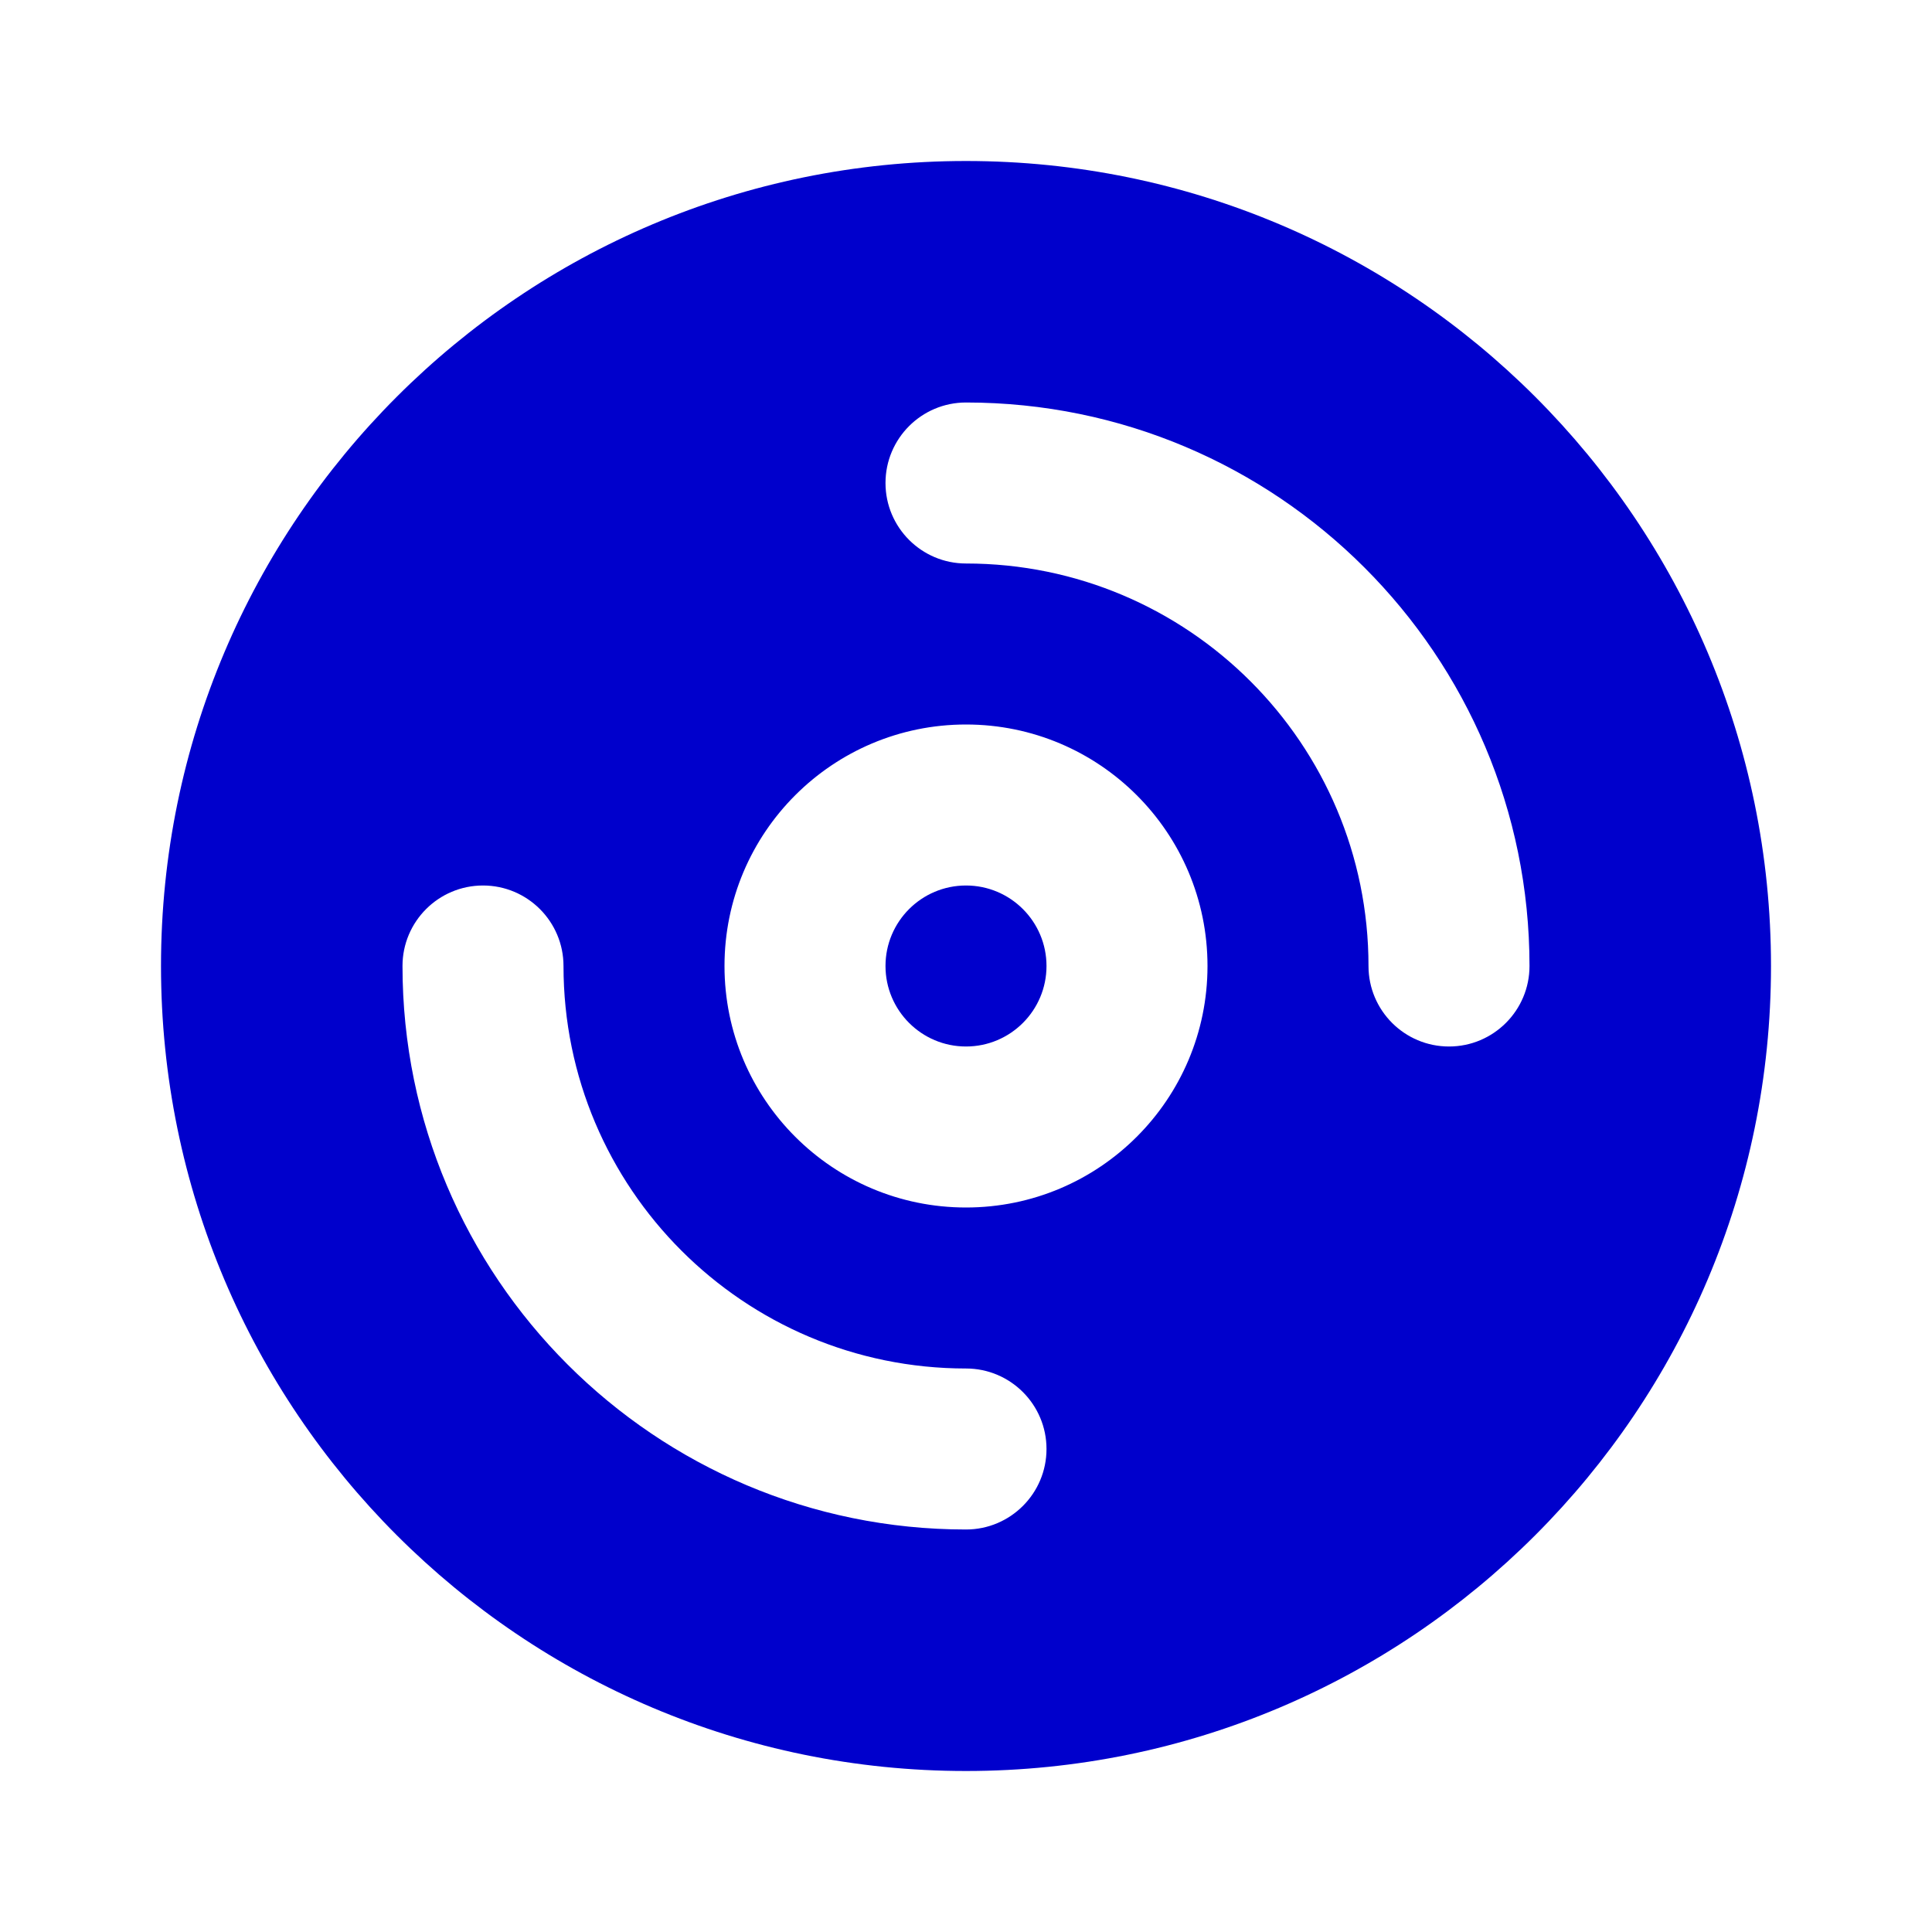<svg width="24" height="24" viewBox="0 0 24 24" fill="none" xmlns="http://www.w3.org/2000/svg">
<path d="M12 13C12.552 13 13 12.552 13 12C13 11.448 12.552 11 12 11C11.448 11 11 11.448 11 12C11 12.552 11.448 13 12 13Z" fill="#0000CC"/>
<path fill-rule="evenodd" clip-rule="evenodd" d="M22 12C22 17.523 17.523 22 12 22C6.477 22 2 17.523 2 12C2 6.477 6.477 2 12 2C17.523 2 22 6.477 22 12ZM11 6C11 5.448 11.448 5 12 5C15.866 5 19 8.134 19 12C19 12.552 18.552 13 18 13C17.448 13 17 12.552 17 12C17 9.239 14.761 7 12 7C11.448 7 11 6.552 11 6ZM6 11C6.552 11 7 11.448 7 12C7 14.761 9.239 17 12 17C12.552 17 13 17.448 13 18C13 18.552 12.552 19 12 19C8.134 19 5 15.866 5 12C5 11.448 5.448 11 6 11ZM12 15C13.657 15 15 13.657 15 12C15 10.343 13.657 9 12 9C10.343 9 9 10.343 9 12C9 13.657 10.343 15 12 15Z" fill="#0000CC"/>
</svg>

